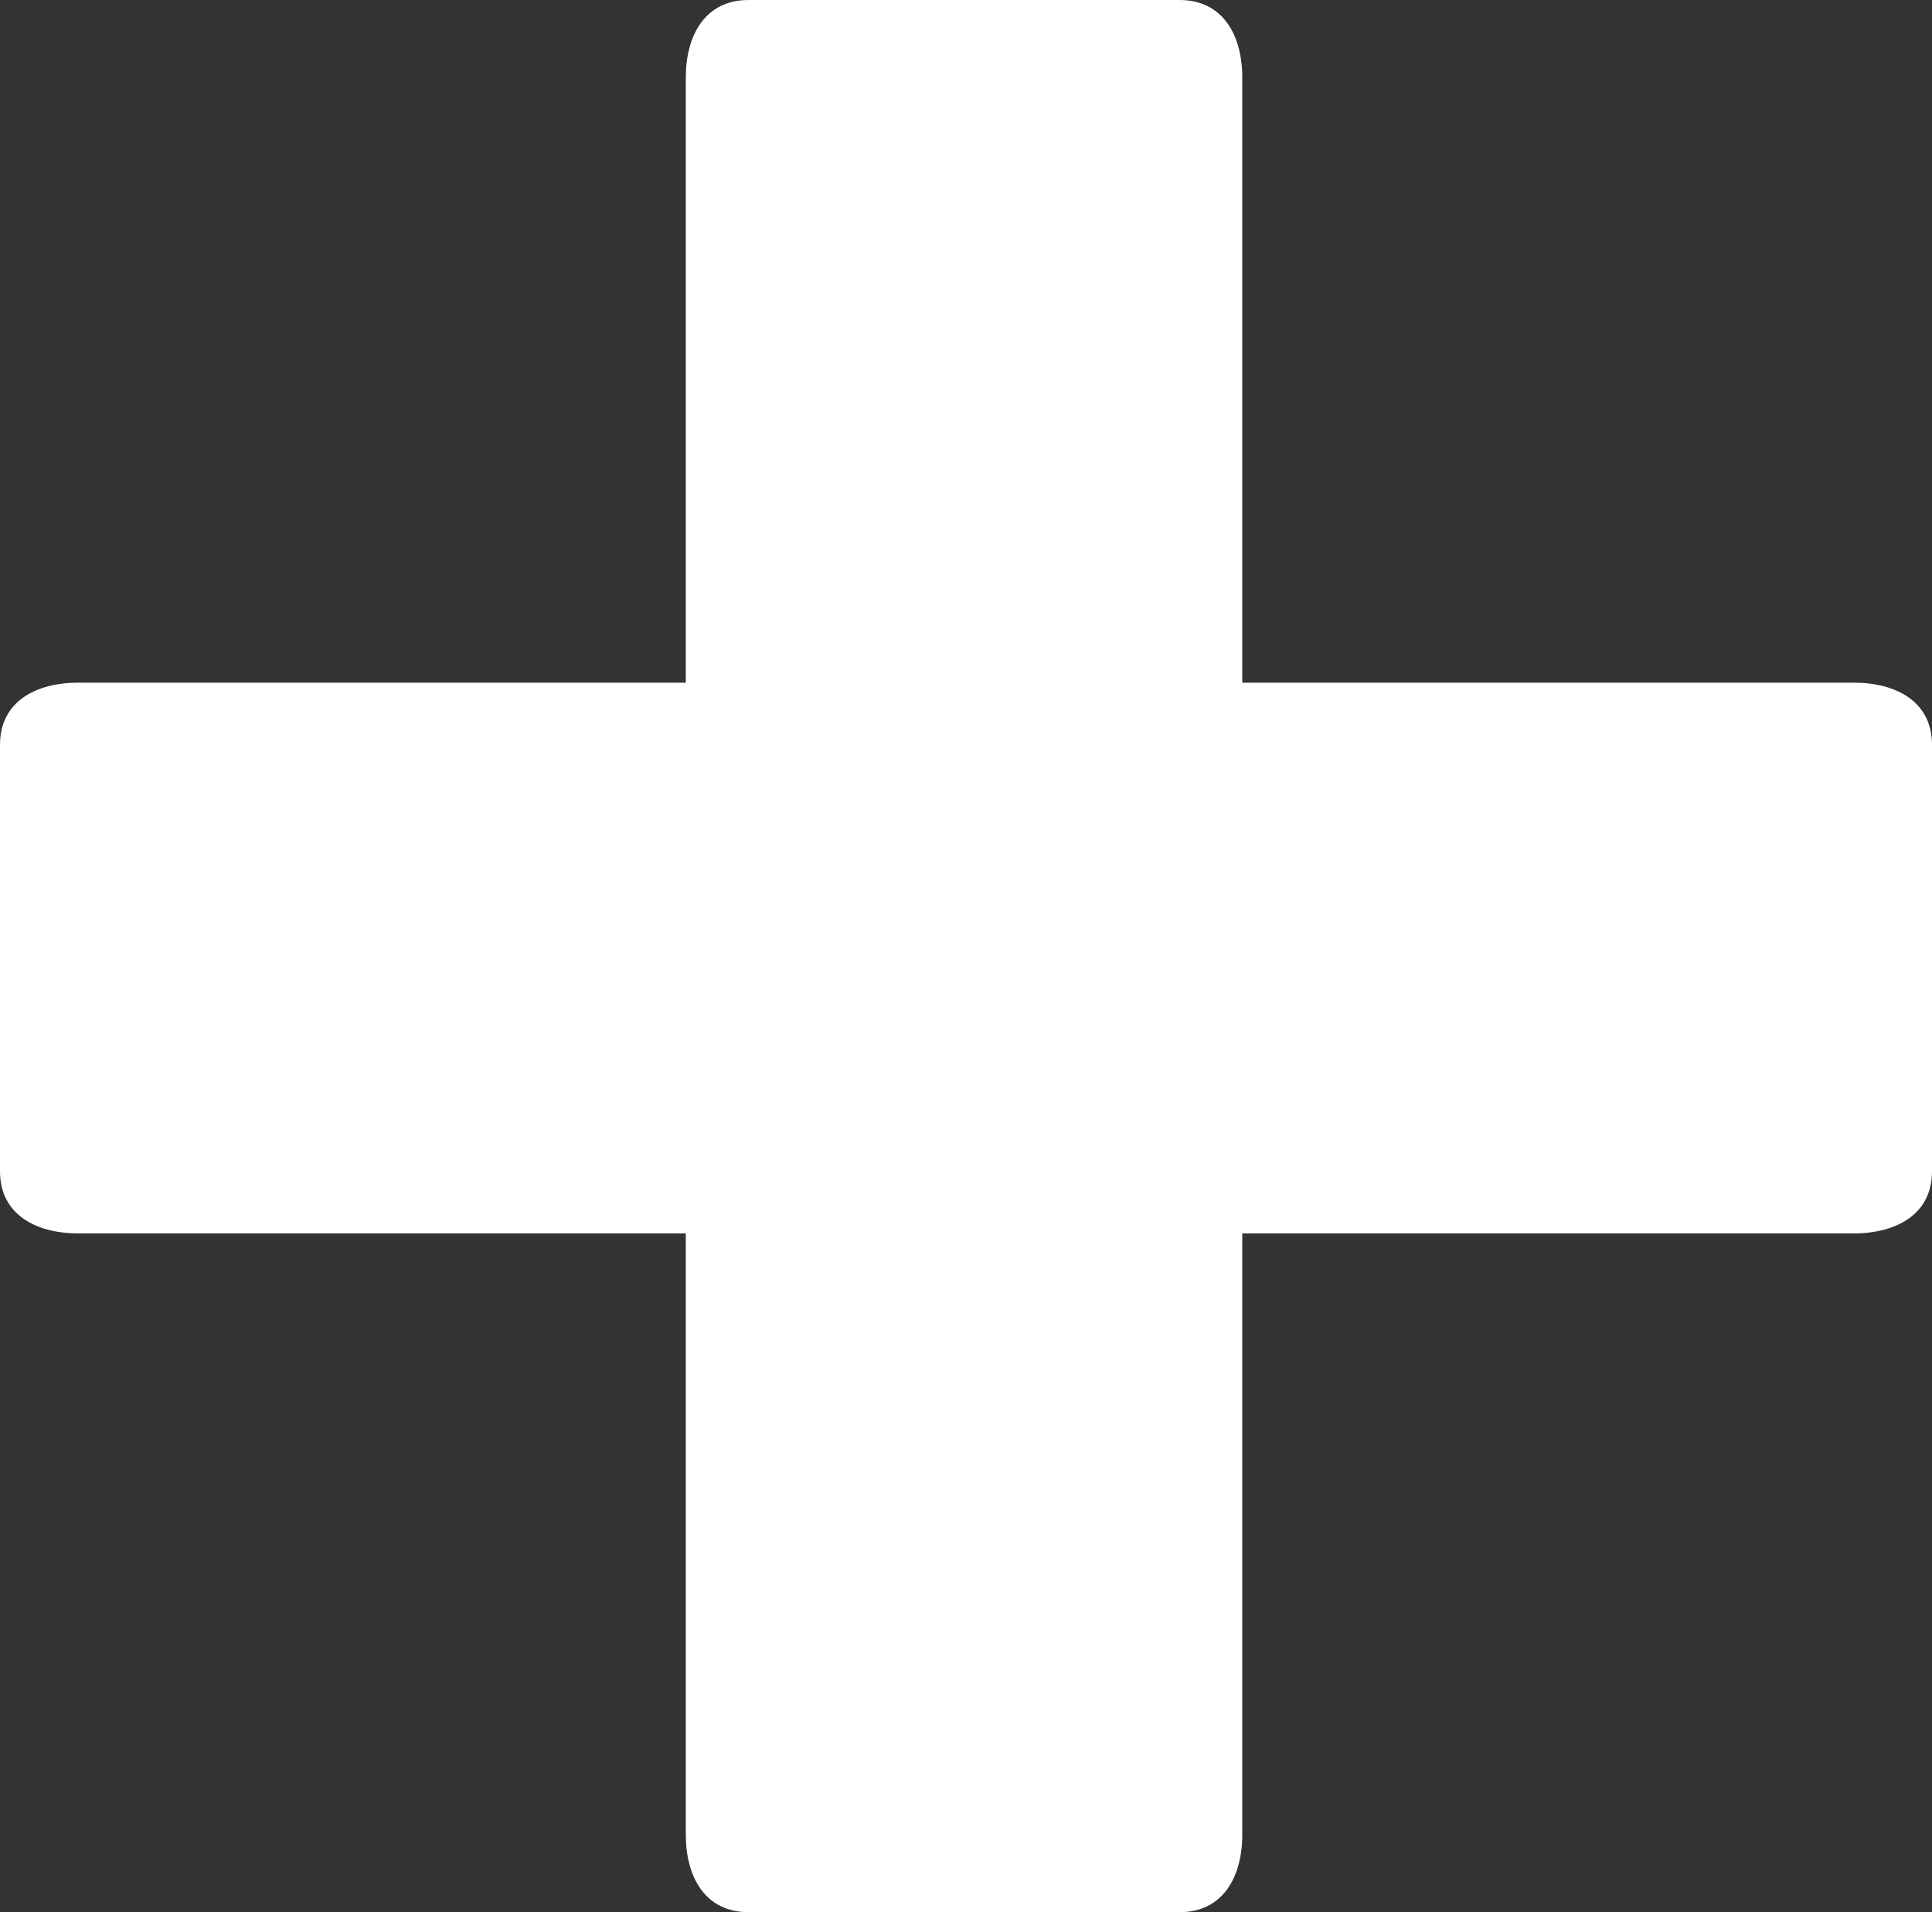 <svg width="97" height="96" viewBox="0 0 97 96" fill="none" xmlns="http://www.w3.org/2000/svg">
<rect x="0" y="0" width="97" height="96" fill="#333333" stroke="none"/>
<path d="M97 58.807V37.387C97 35.245 95.229 34.272 93.065 34.272H62.371V3.895C62.371 1.753 61.387 0 59.223 0H37.58C35.416 0 34.432 1.753 34.432 3.895V34.272H3.935C1.771 34.272 0 35.245 0 37.387V58.807C0 60.949 1.771 61.923 3.935 61.923H34.432V92.106C34.432 94.248 35.416 96 37.58 96H59.223C61.387 96 62.371 94.248 62.371 92.106V61.923H93.065C95.229 61.923 97 60.949 97 58.807Z" fill="white"/>
</svg>
